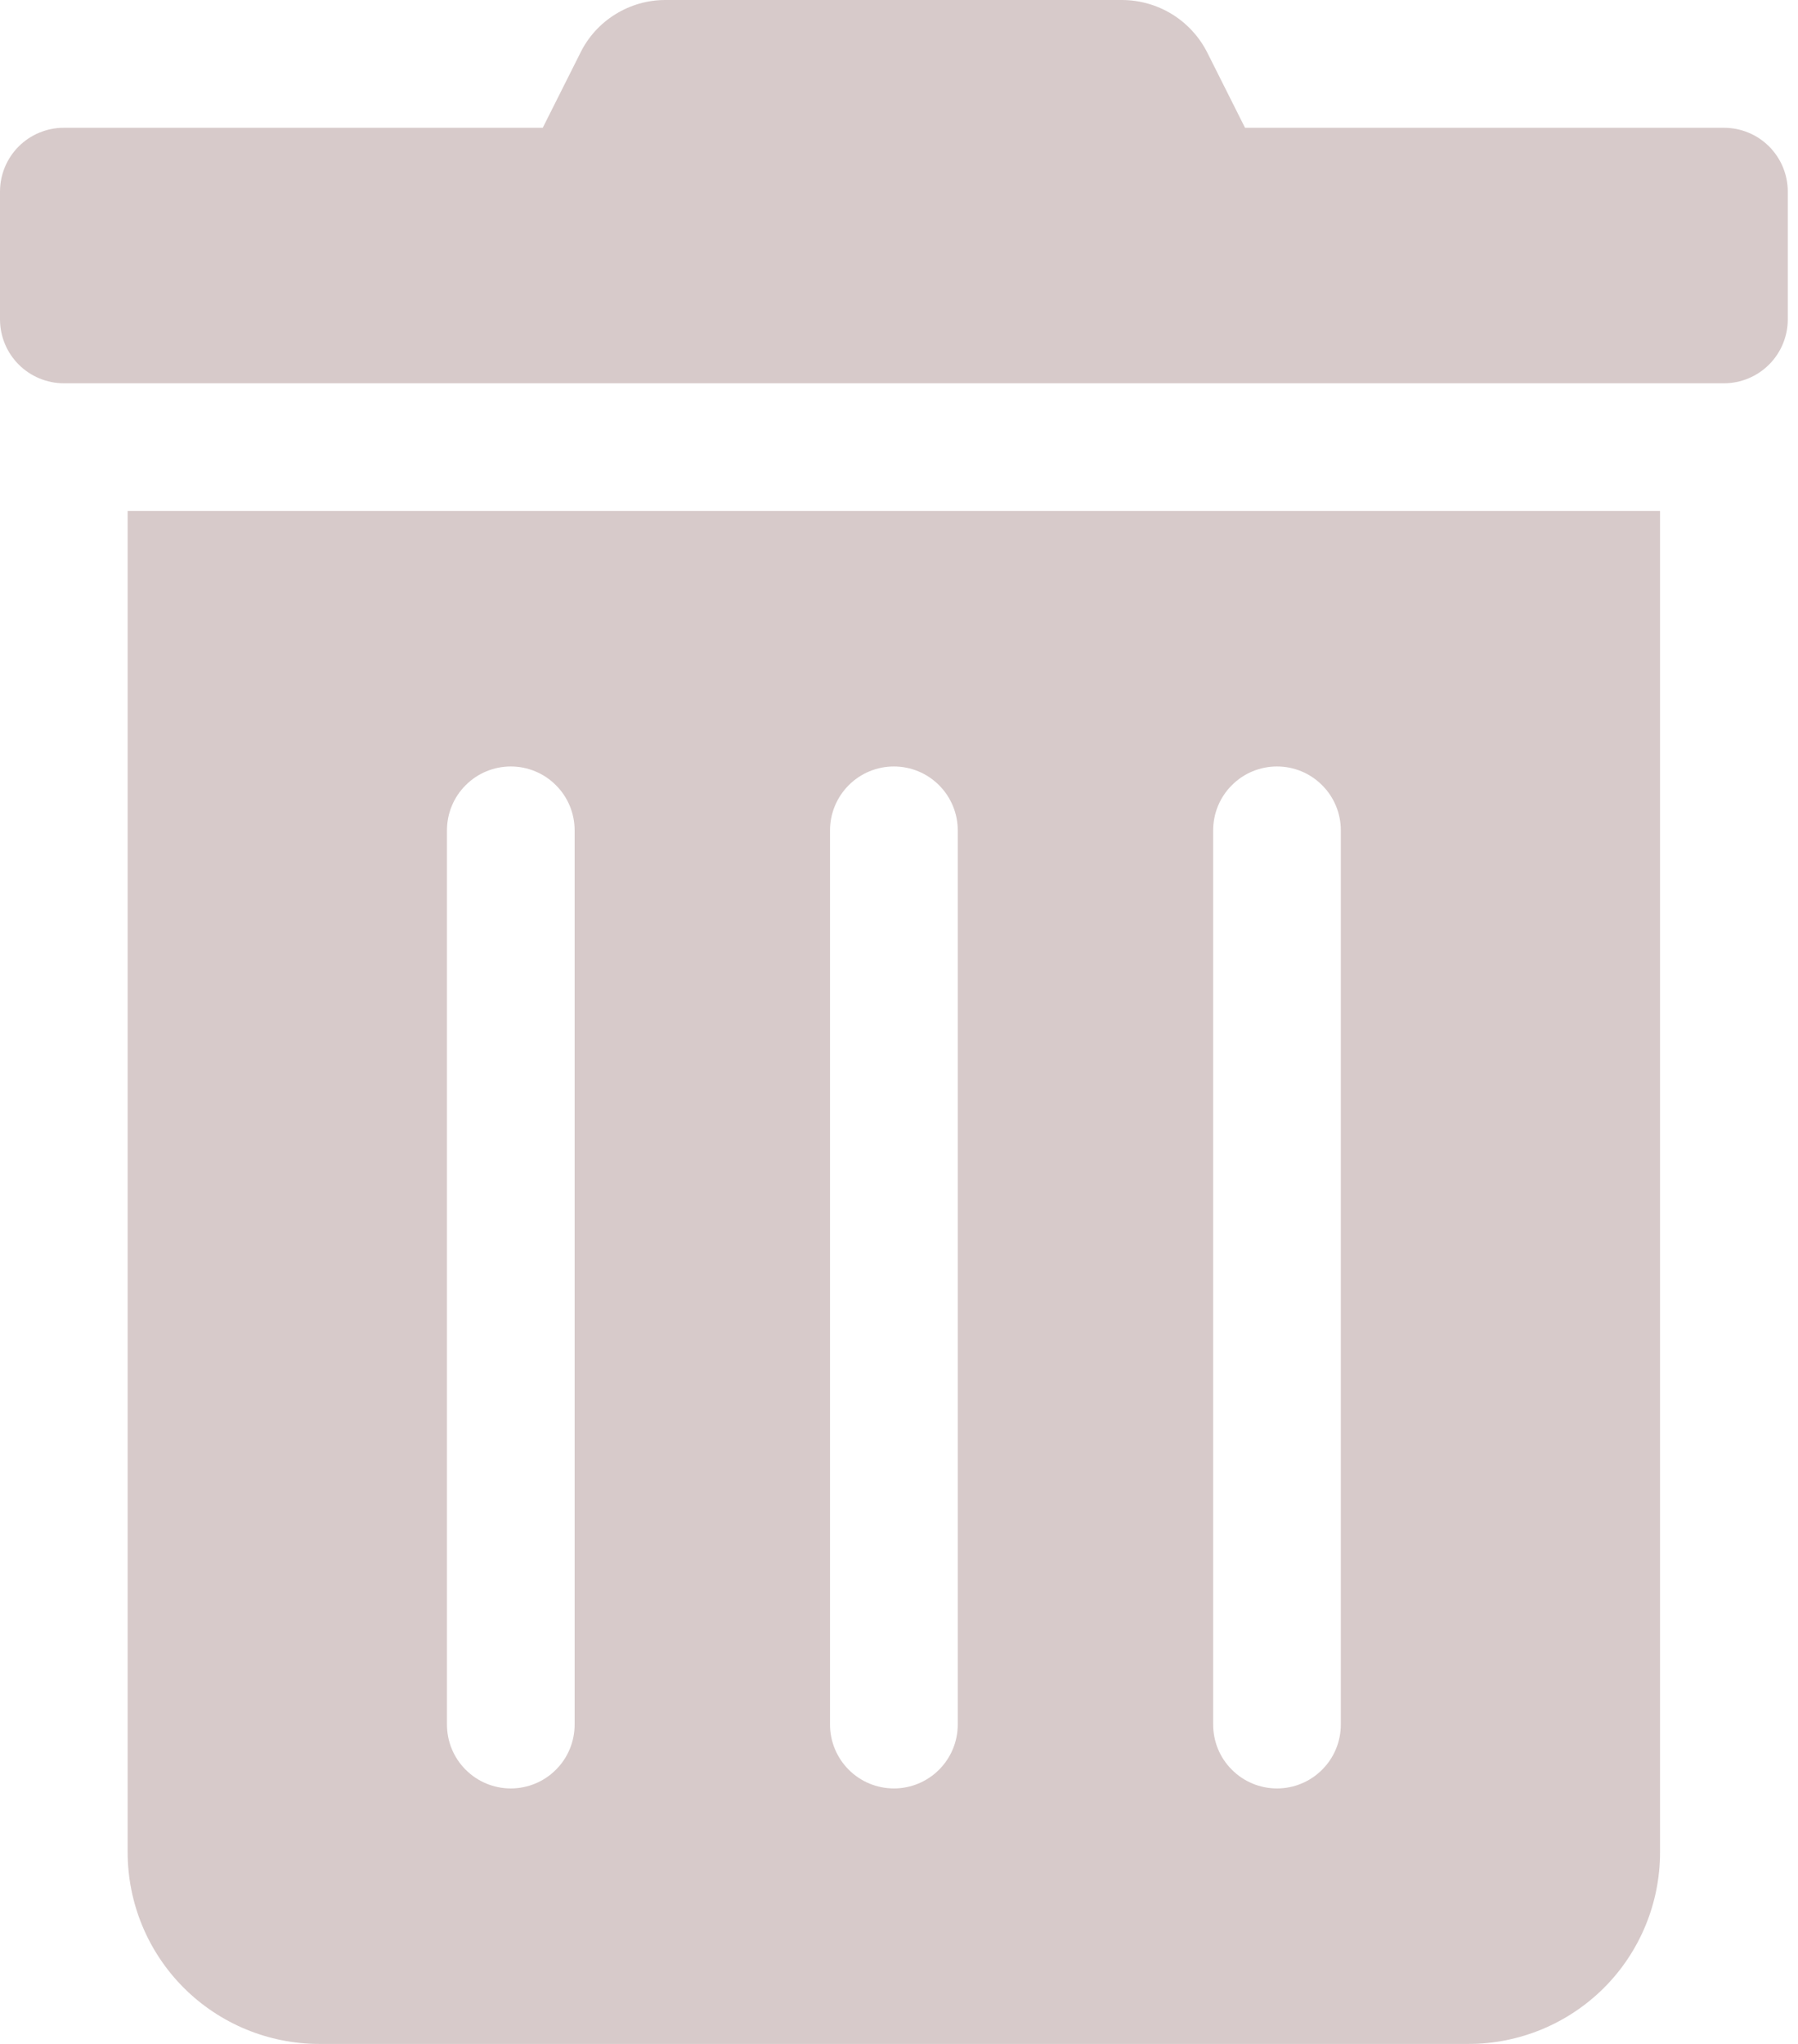 <svg width="22" height="25" viewBox="0 0 22 25" fill="none" xmlns="http://www.w3.org/2000/svg">
<path d="M1.562 22.656C1.562 23.278 1.809 23.874 2.249 24.314C2.689 24.753 3.285 25 3.906 25H17.969C18.59 25 19.186 24.753 19.626 24.314C20.066 23.874 20.312 23.278 20.312 22.656V6.25H1.562V22.656ZM14.844 10.156C14.844 9.949 14.926 9.75 15.073 9.604C15.219 9.457 15.418 9.375 15.625 9.375C15.832 9.375 16.031 9.457 16.177 9.604C16.324 9.75 16.406 9.949 16.406 10.156V21.094C16.406 21.301 16.324 21.5 16.177 21.646C16.031 21.793 15.832 21.875 15.625 21.875C15.418 21.875 15.219 21.793 15.073 21.646C14.926 21.5 14.844 21.301 14.844 21.094V10.156ZM10.156 10.156C10.156 9.949 10.239 9.75 10.385 9.604C10.532 9.457 10.73 9.375 10.938 9.375C11.145 9.375 11.343 9.457 11.49 9.604C11.636 9.75 11.719 9.949 11.719 10.156V21.094C11.719 21.301 11.636 21.5 11.49 21.646C11.343 21.793 11.145 21.875 10.938 21.875C10.73 21.875 10.532 21.793 10.385 21.646C10.239 21.5 10.156 21.301 10.156 21.094V10.156ZM5.469 10.156C5.469 9.949 5.551 9.75 5.698 9.604C5.844 9.457 6.043 9.375 6.25 9.375C6.457 9.375 6.656 9.457 6.802 9.604C6.949 9.75 7.031 9.949 7.031 10.156V21.094C7.031 21.301 6.949 21.5 6.802 21.646C6.656 21.793 6.457 21.875 6.25 21.875C6.043 21.875 5.844 21.793 5.698 21.646C5.551 21.5 5.469 21.301 5.469 21.094V10.156ZM21.094 1.563H15.234L14.775 0.649C14.678 0.454 14.528 0.29 14.343 0.175C14.158 0.061 13.944 -0 13.726 8.5609e-06H8.145C7.927 -0.001 7.714 0.06 7.529 0.175C7.344 0.289 7.195 0.454 7.1 0.649L6.641 1.563H0.781C0.574 1.563 0.375 1.645 0.229 1.791C0.082 1.938 0 2.137 0 2.344L0 3.906C0 4.113 0.082 4.312 0.229 4.459C0.375 4.605 0.574 4.688 0.781 4.688H21.094C21.301 4.688 21.5 4.605 21.646 4.459C21.793 4.312 21.875 4.113 21.875 3.906V2.344C21.875 2.137 21.793 1.938 21.646 1.791C21.5 1.645 21.301 1.563 21.094 1.563Z" fill="#D7CACA"/>
</svg>
